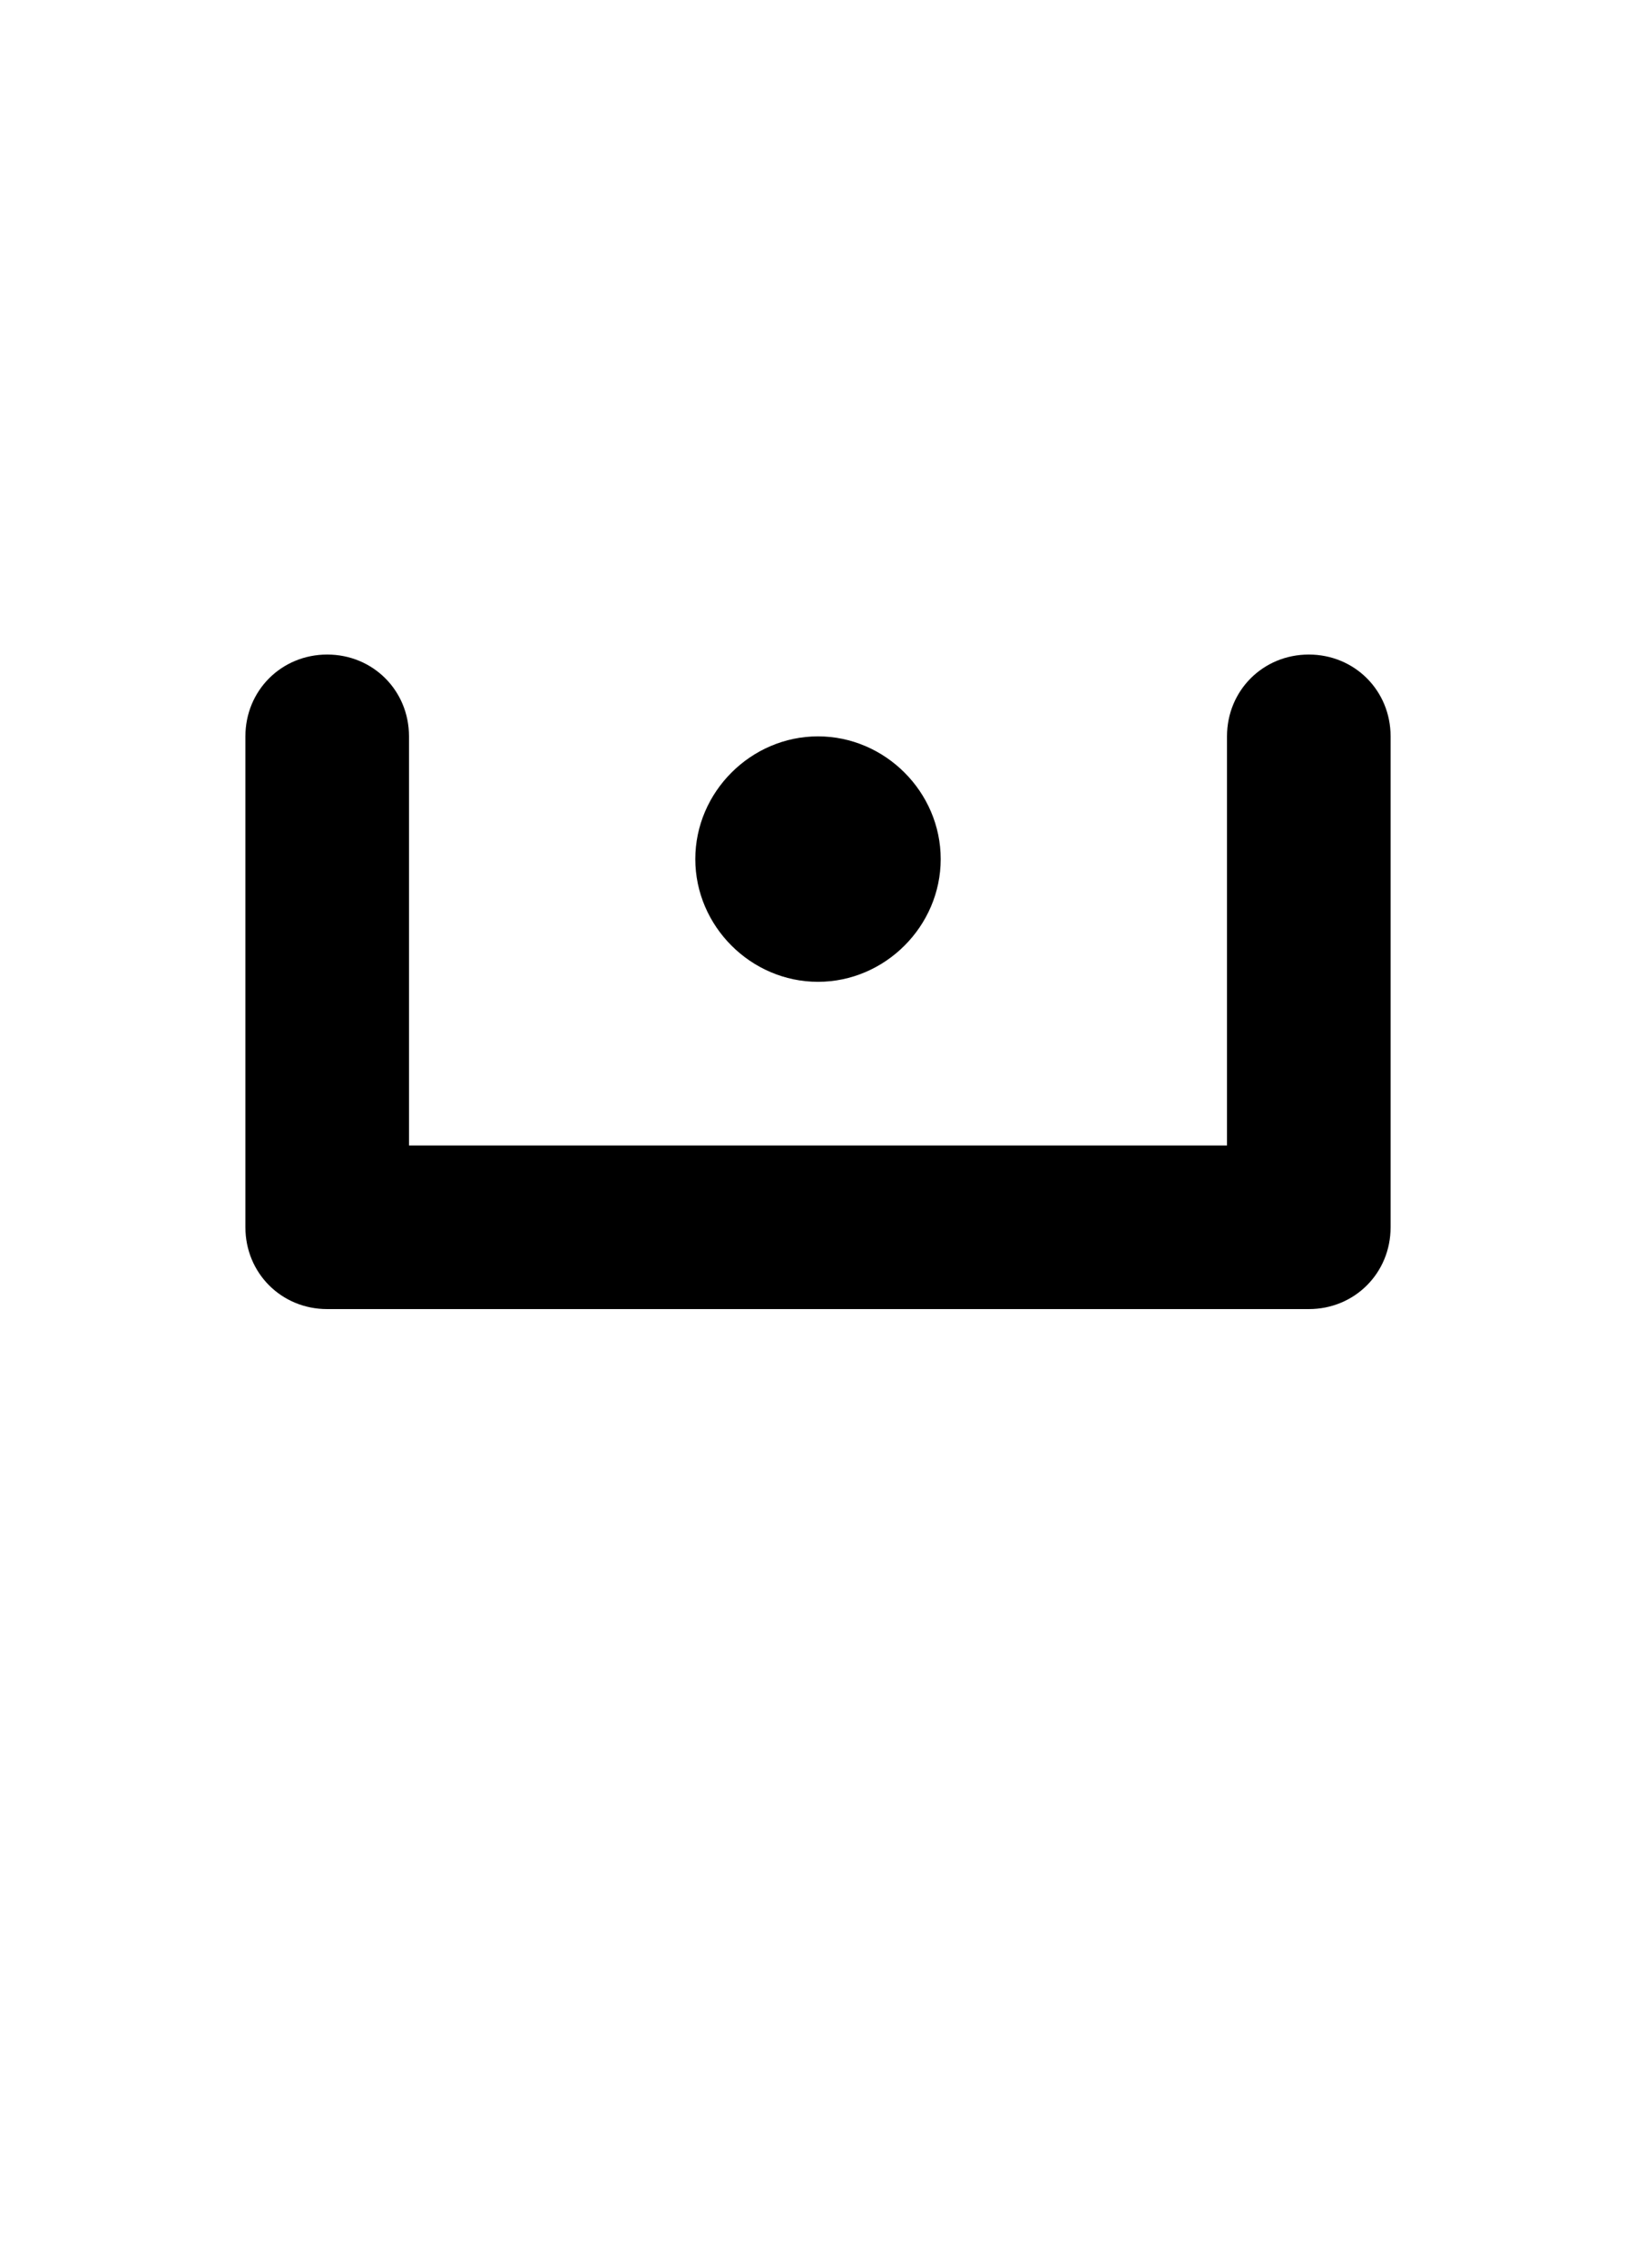 <svg xmlns="http://www.w3.org/2000/svg" viewBox="0 0 1000 1386">
    <g transform="translate(0, 1000) scale(1, -1)">
        <path d="M200 600C172 600 150 578 150 550V250C150 222 172 200 200 200H800C828 200 850 222 850 250V550C850 578 828 600 800 600C772 600 750 578 750 550V300H250V550C250 578 228 600 200 600ZM575 475C575 516 541 550 500 550C459 550 425 516 425 475C425 434 459 400 500 400C541 400 575 434 575 475Z" />
    </g>
</svg>